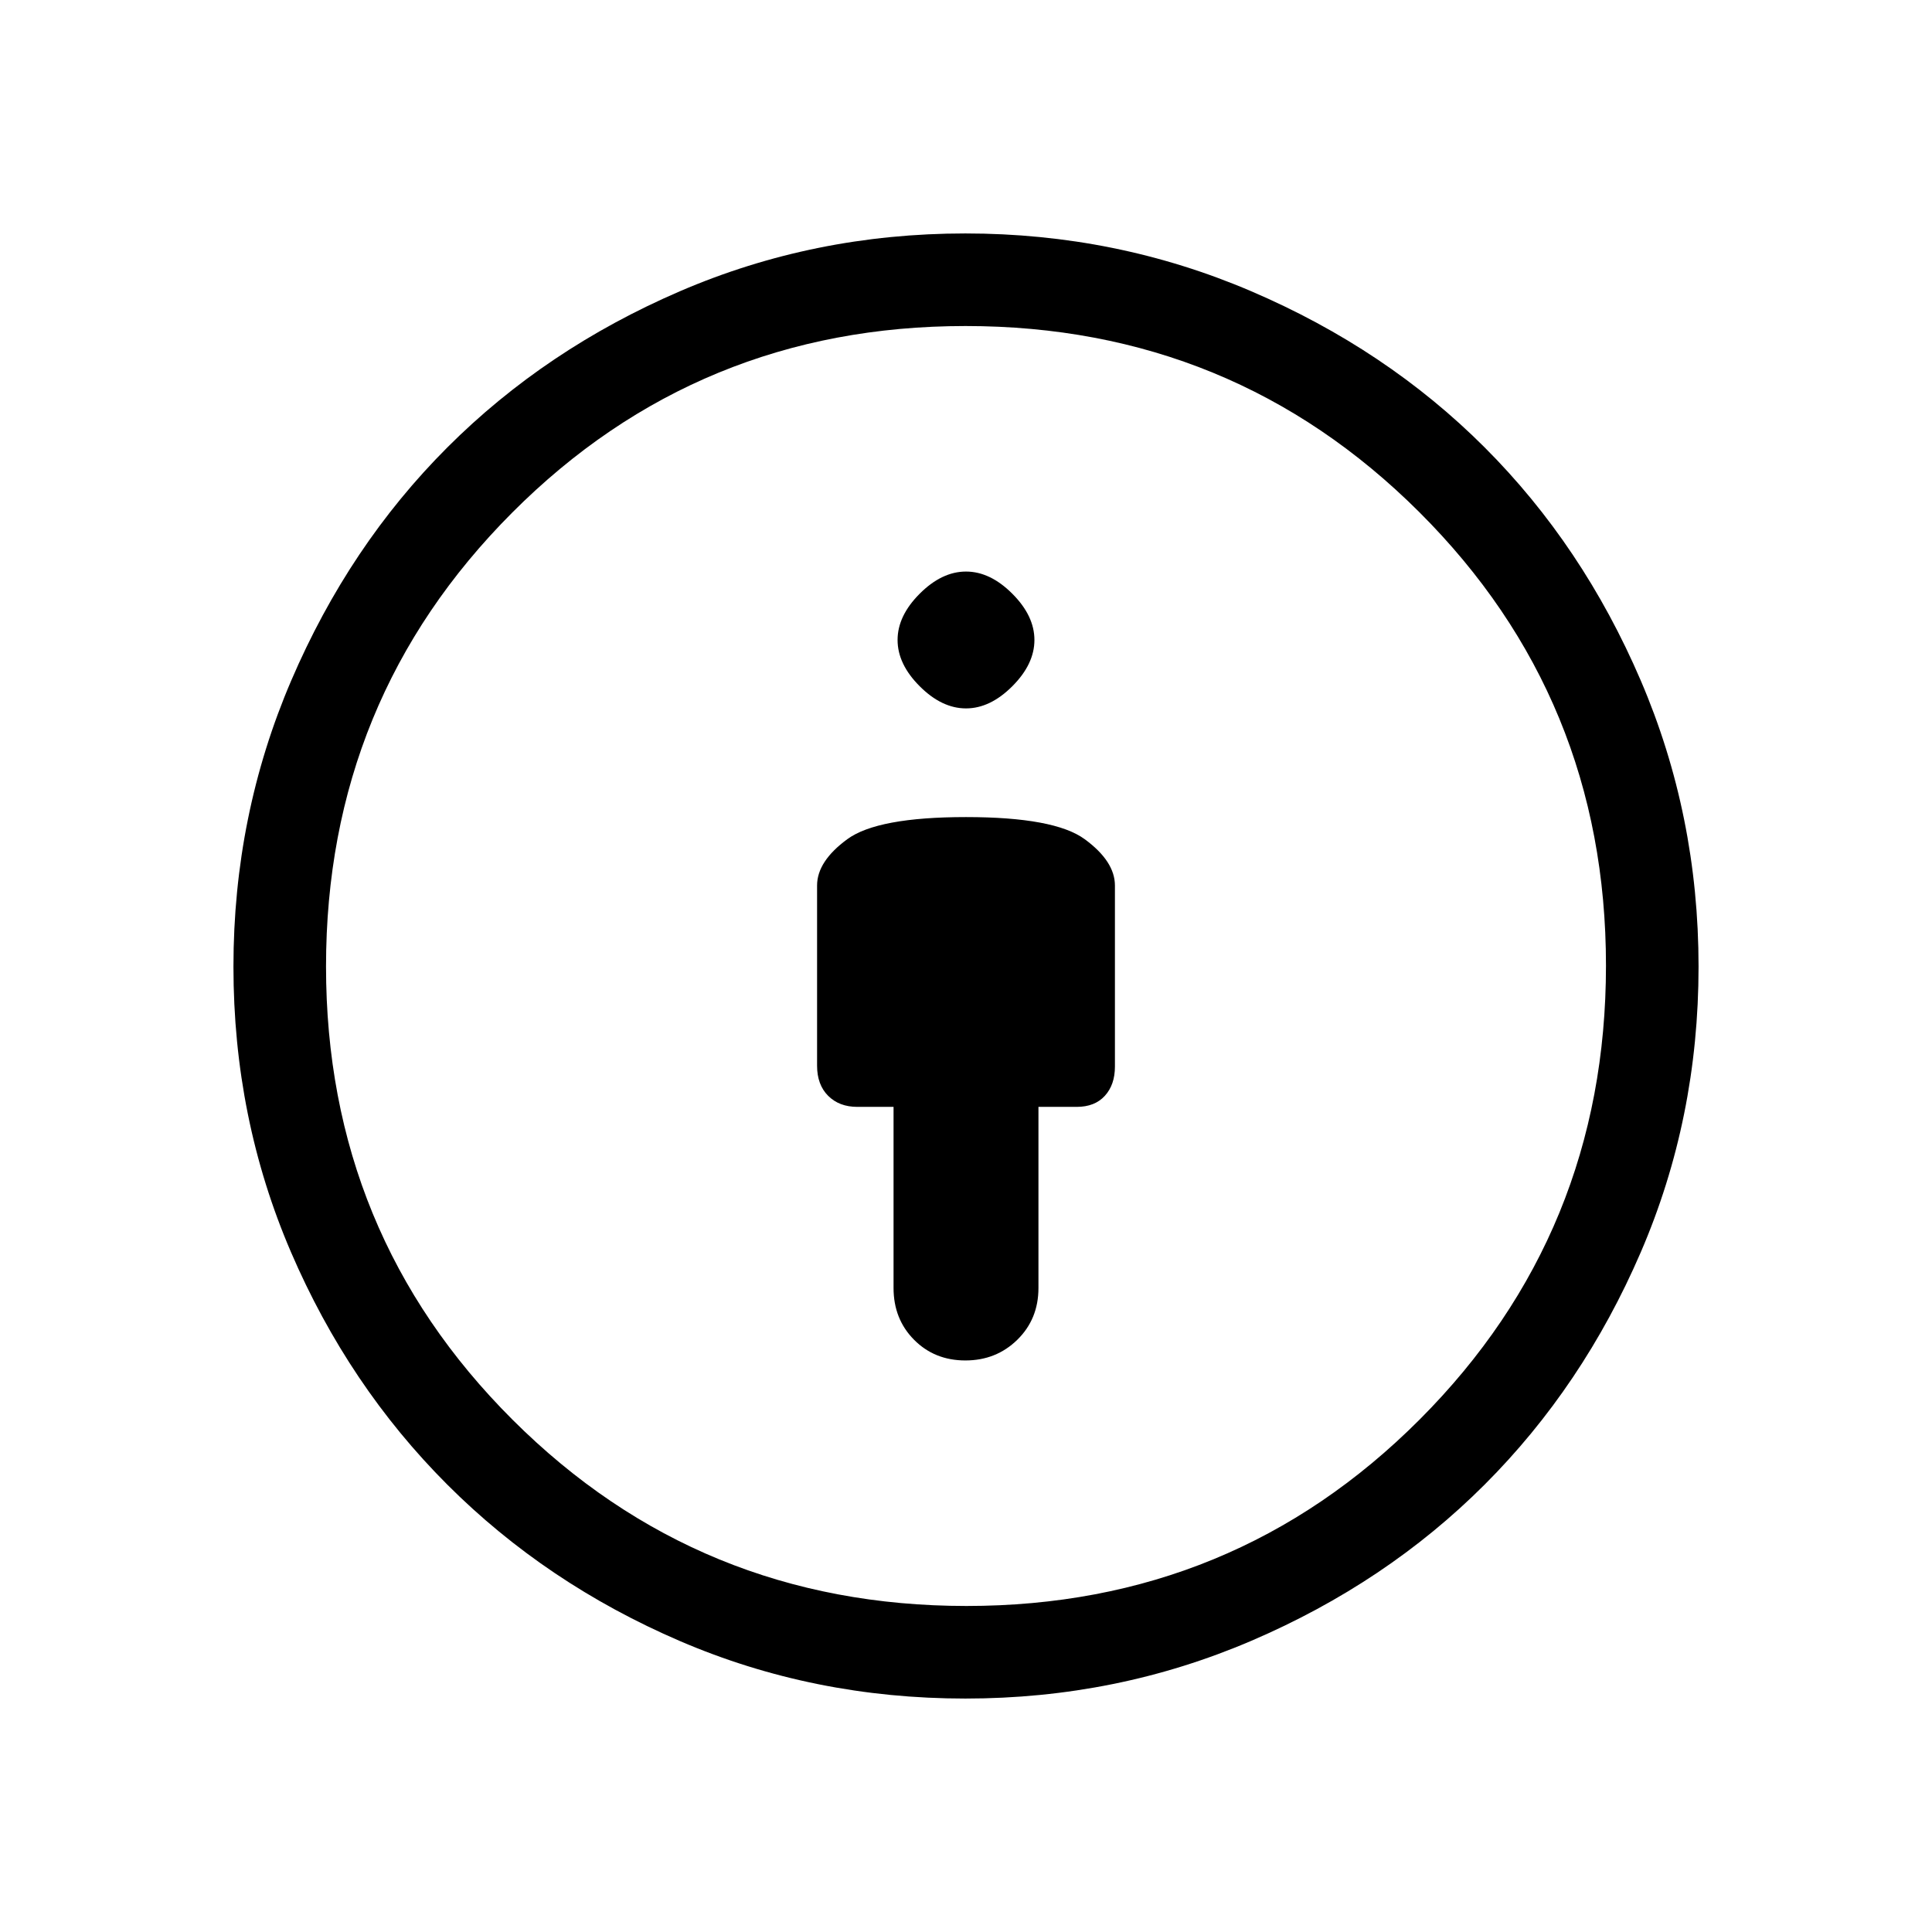 <svg xmlns="http://www.w3.org/2000/svg" height="20" viewBox="0 -960 960 960" width="20"><path d="M480-554q-44 0-59 11t-15 23v89.53q0 9.47 5.5 14.97T426-410h18v90q0 15.44 10.19 25.72t25.5 10.28q15.31 0 25.81-10.28Q516-304.56 516-320v-90h19q9 0 14-5.5t5-14.5v-90q0-12-15-23t-59-11Zm-.32 438q-75.4 0-141.84-28.58t-115.56-77.7q-49.12-49.12-77.7-115.56Q116-404.28 116-479.68q0-75.24 28.74-142.22t77.56-115.8q48.82-48.82 115.51-77.56Q404.5-844 479.68-844q75 0 142.1 28.74T737.7-737.7q48.82 48.82 77.56 115.8Q844-554.92 844-479.68q0 75.4-28.74 141.98-28.74 66.58-77.56 115.4-48.82 48.82-115.8 77.56Q554.92-116 479.68-116Zm.55-46Q613-162 705.5-254.73t92.5-225.5Q798-613 705.27-705.5T479.77-798Q347-798 254.5-705.27T162-479.77Q162-347 254.73-254.5t225.5 92.5ZM480-608q12 0 23-11t11-23q0-12-11-23t-23-11q-12 0-23 11t-11 23q0 12 11 23t23 11Zm0 128Z"/></svg>